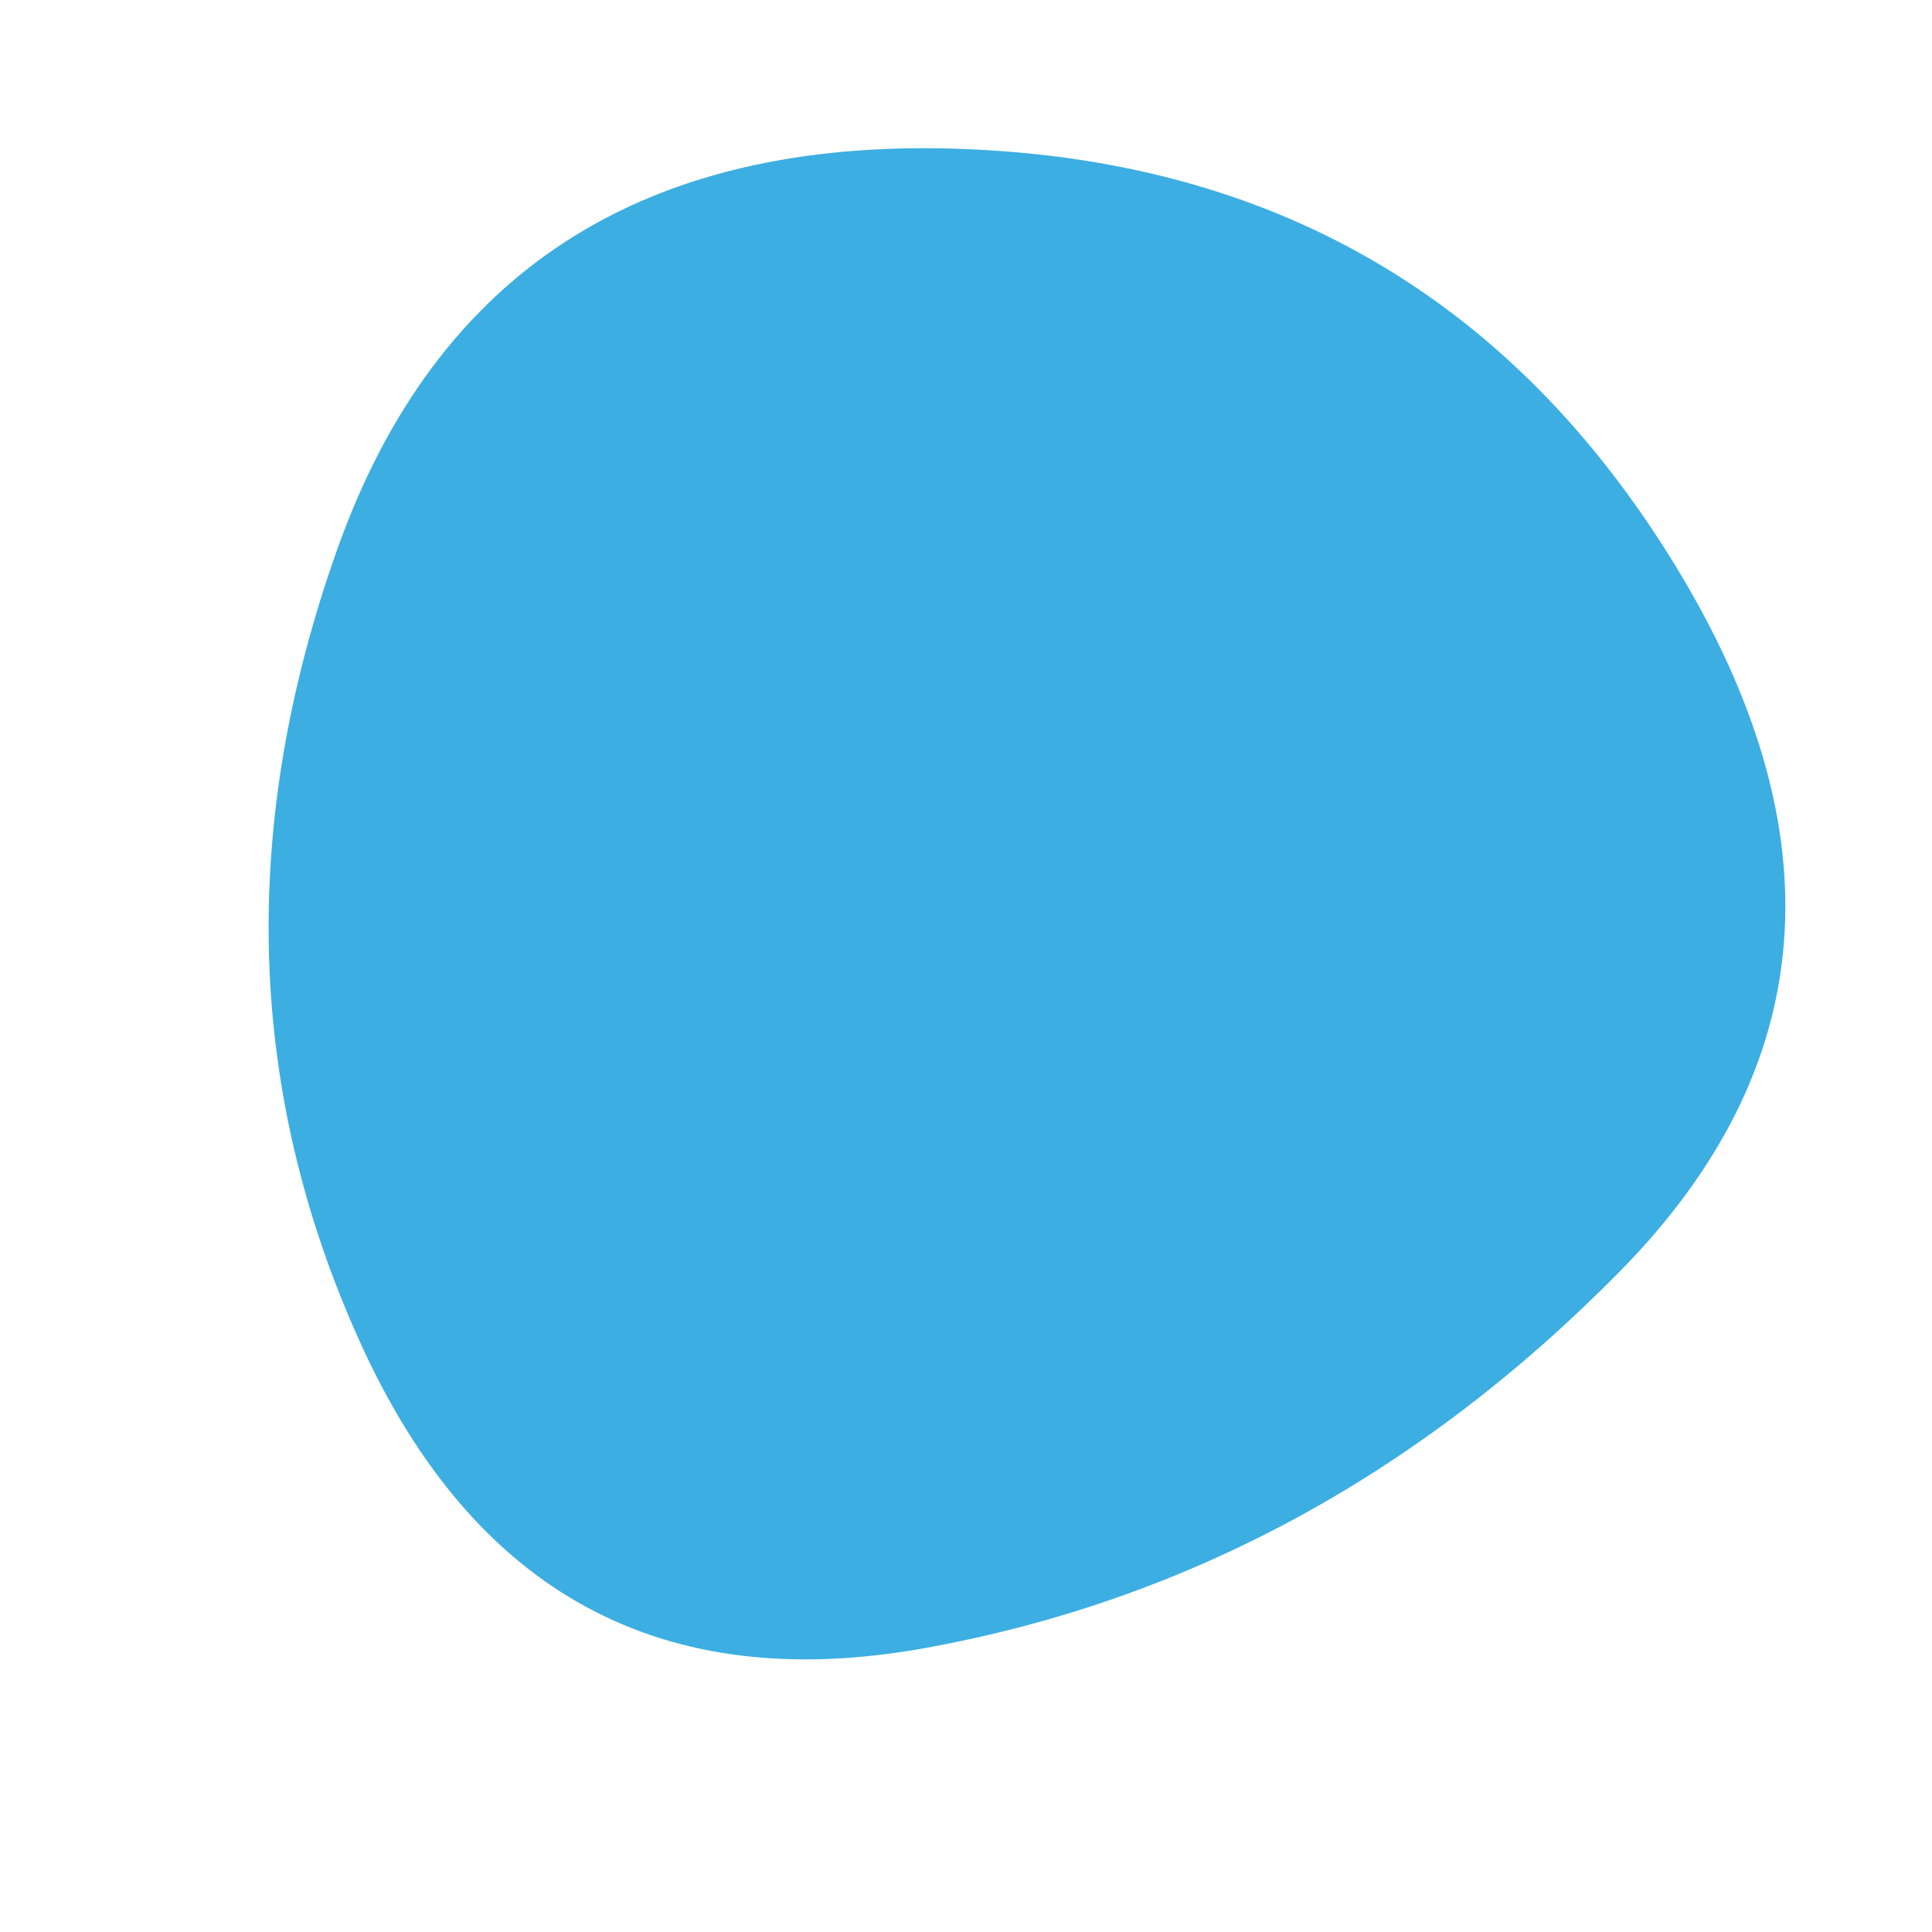 <svg viewBox="0 0 1000 1000" xmlns="http://www.w3.org/2000/svg"><defs><clipPath id="a"><path fill="currentColor" d="M838.5 658Q683 816 479 853T186.5 695q-88.5-195-12-410.5T495.5 77Q740 85 867 292.5T838.5 658Z"/></clipPath></defs><g clip-path="url(#a)"><path fill="#3caee2" d="M838.5 658Q683 816 479 853T186.5 695q-88.5-195-12-410.5T495.5 77Q740 85 867 292.5T838.5 658Z"/></g></svg>